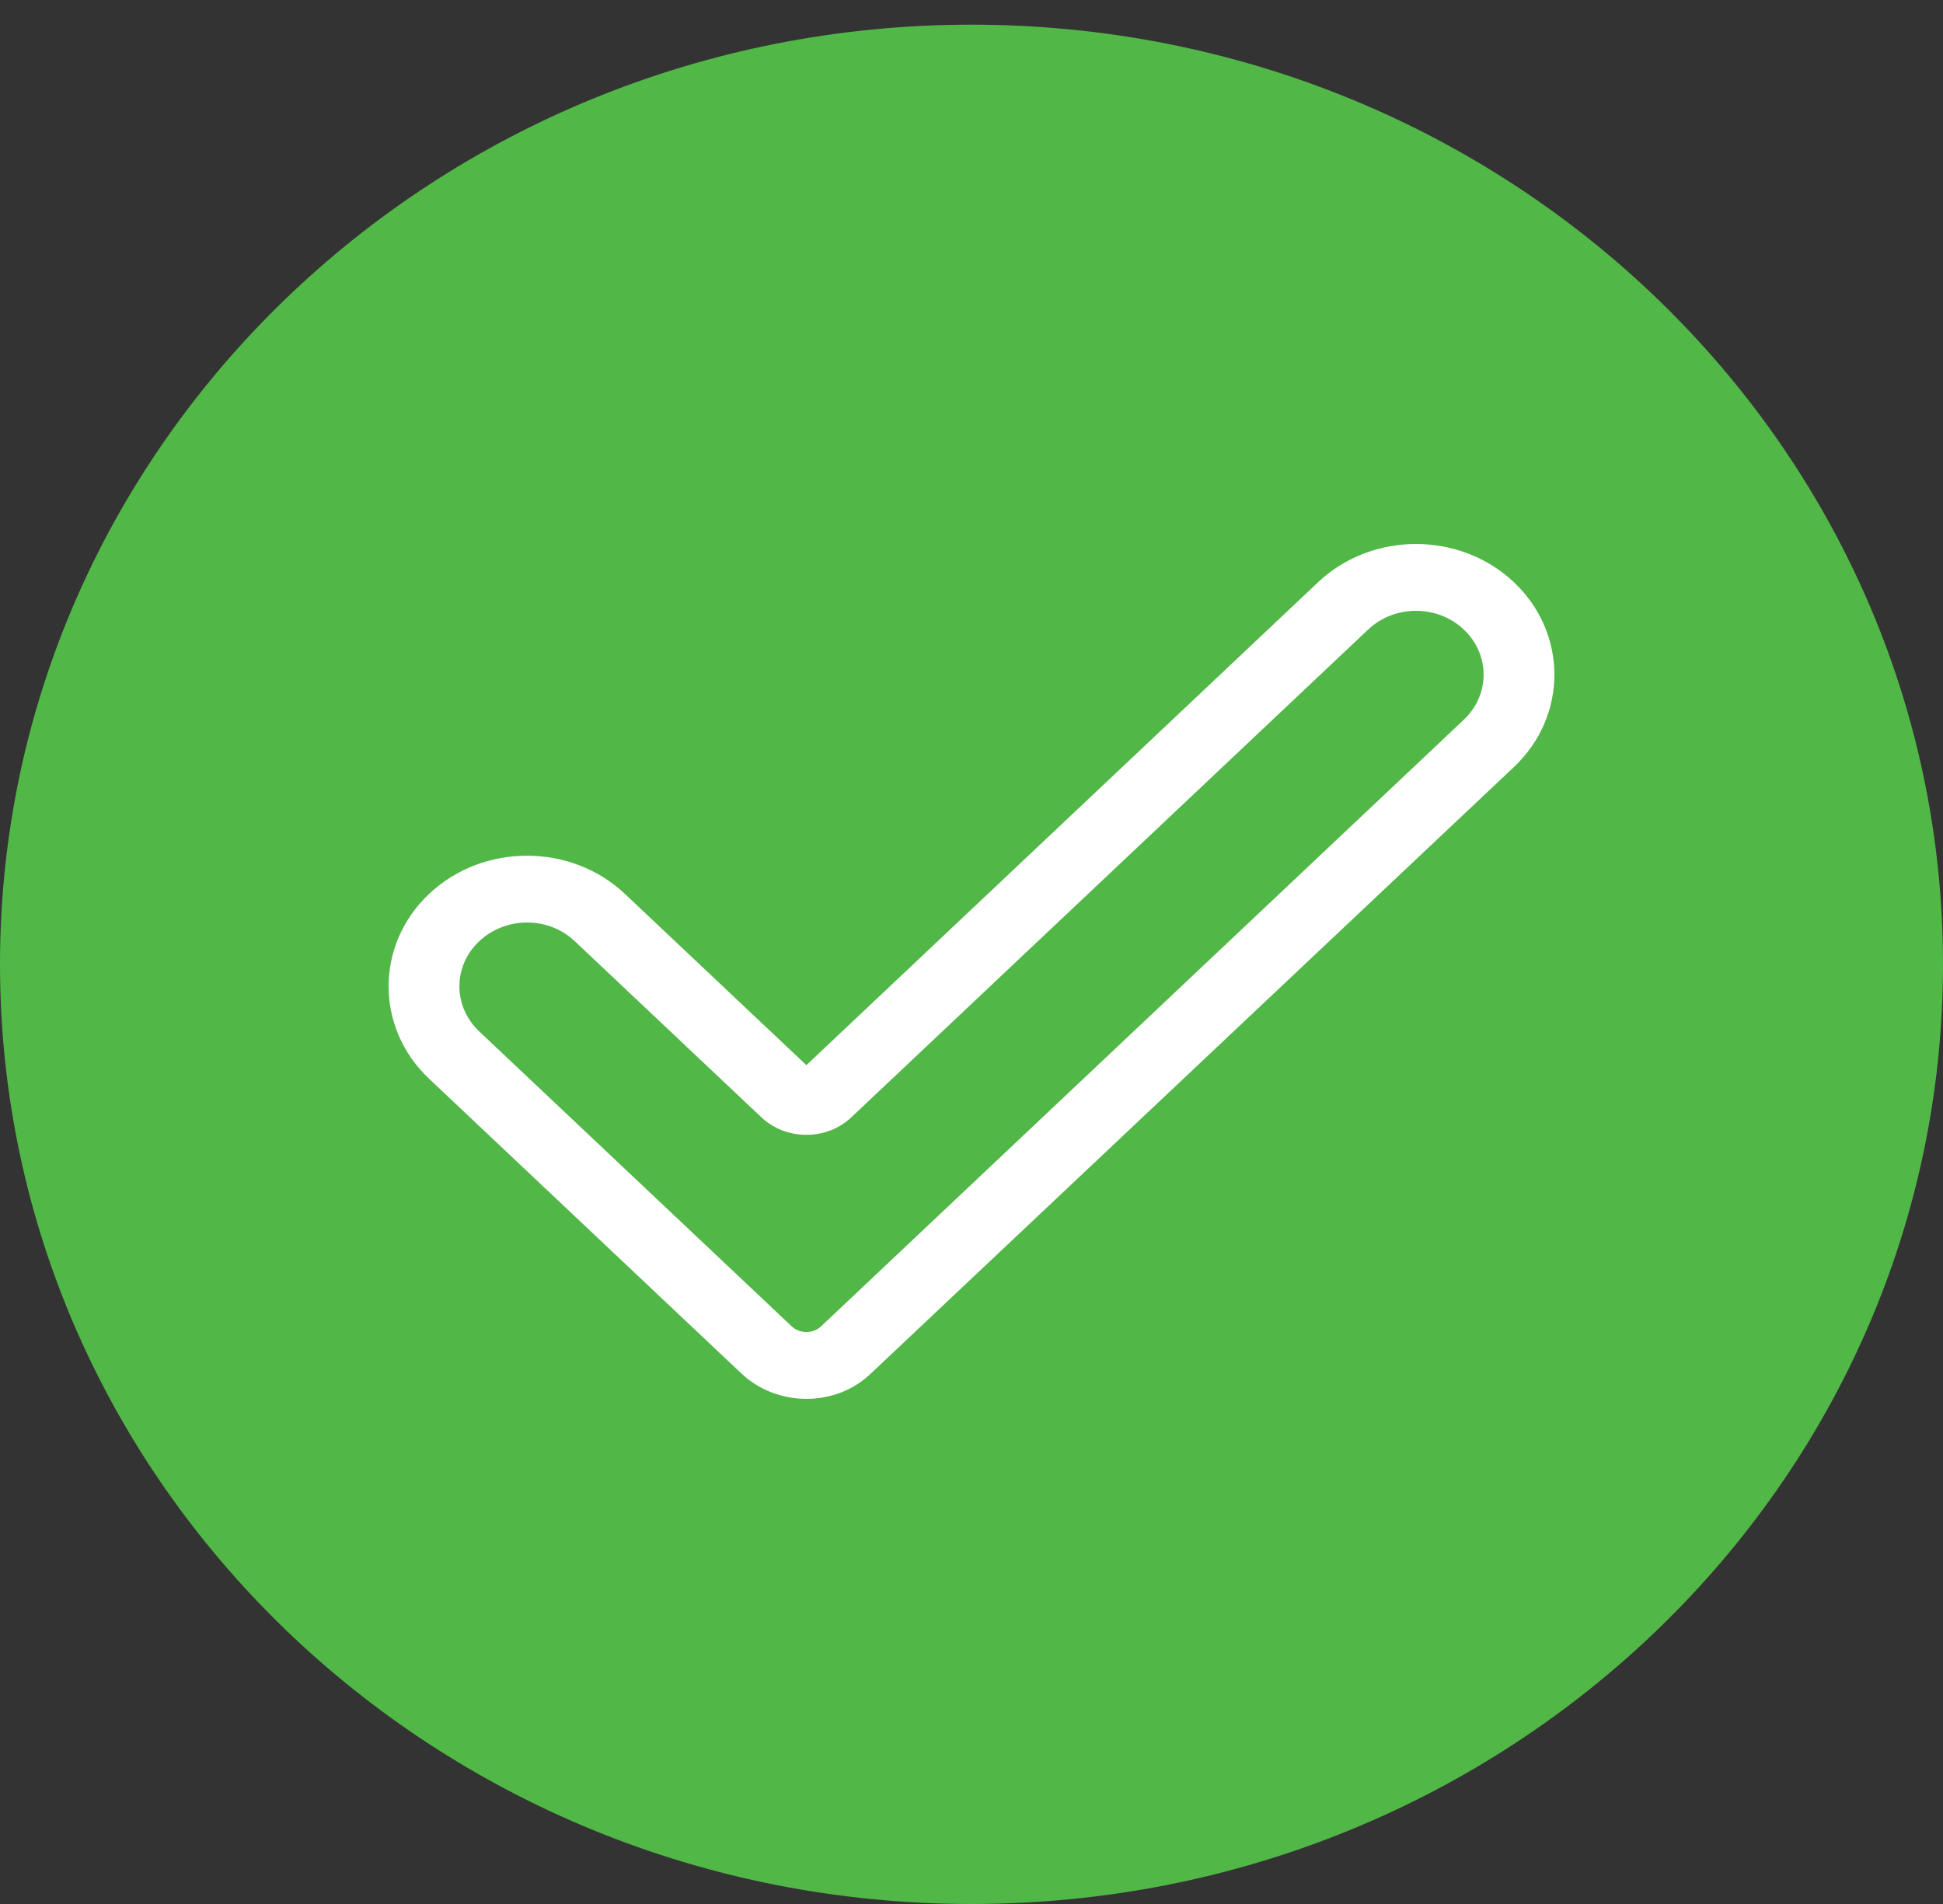 <svg width="50" height="49" viewBox="0 0 50 49" fill="none" xmlns="http://www.w3.org/2000/svg">
<rect x="0" y="0" width="50" height="49" fill="#333333" stroke="none"/>
<path d="M25 49C38.807 49 50 38.173 50 24.817C50 11.462 38.807 0.635 25 0.635C11.193 0.635 0 11.462 0 24.817C0 38.173 11.193 49 25 49Z" fill="#51B747"/>
<path d="M20.751 36C20.151 36 19.541 35.783 19.081 35.349L11.042 27.762C9.653 26.45 9.653 24.317 11.042 23.005C12.432 21.694 14.692 21.694 16.081 23.005L20.751 27.412L33.919 14.984C35.308 13.672 37.568 13.672 38.958 14.984C40.347 16.296 40.347 18.428 38.958 19.74L22.42 35.339C21.96 35.783 21.361 36 20.751 36ZM13.562 23.741C13.122 23.741 12.672 23.902 12.332 24.223C11.652 24.864 11.652 25.902 12.332 26.544L20.371 34.132C20.581 34.33 20.921 34.33 21.131 34.132L37.668 18.523C38.348 17.881 38.348 16.843 37.668 16.201C36.988 15.559 35.888 15.559 35.208 16.201L21.91 28.752C21.601 29.045 21.191 29.205 20.751 29.205C20.311 29.205 19.901 29.045 19.591 28.752L14.792 24.223C14.452 23.902 14.012 23.741 13.562 23.741Z" fill="white"/>
</svg>
